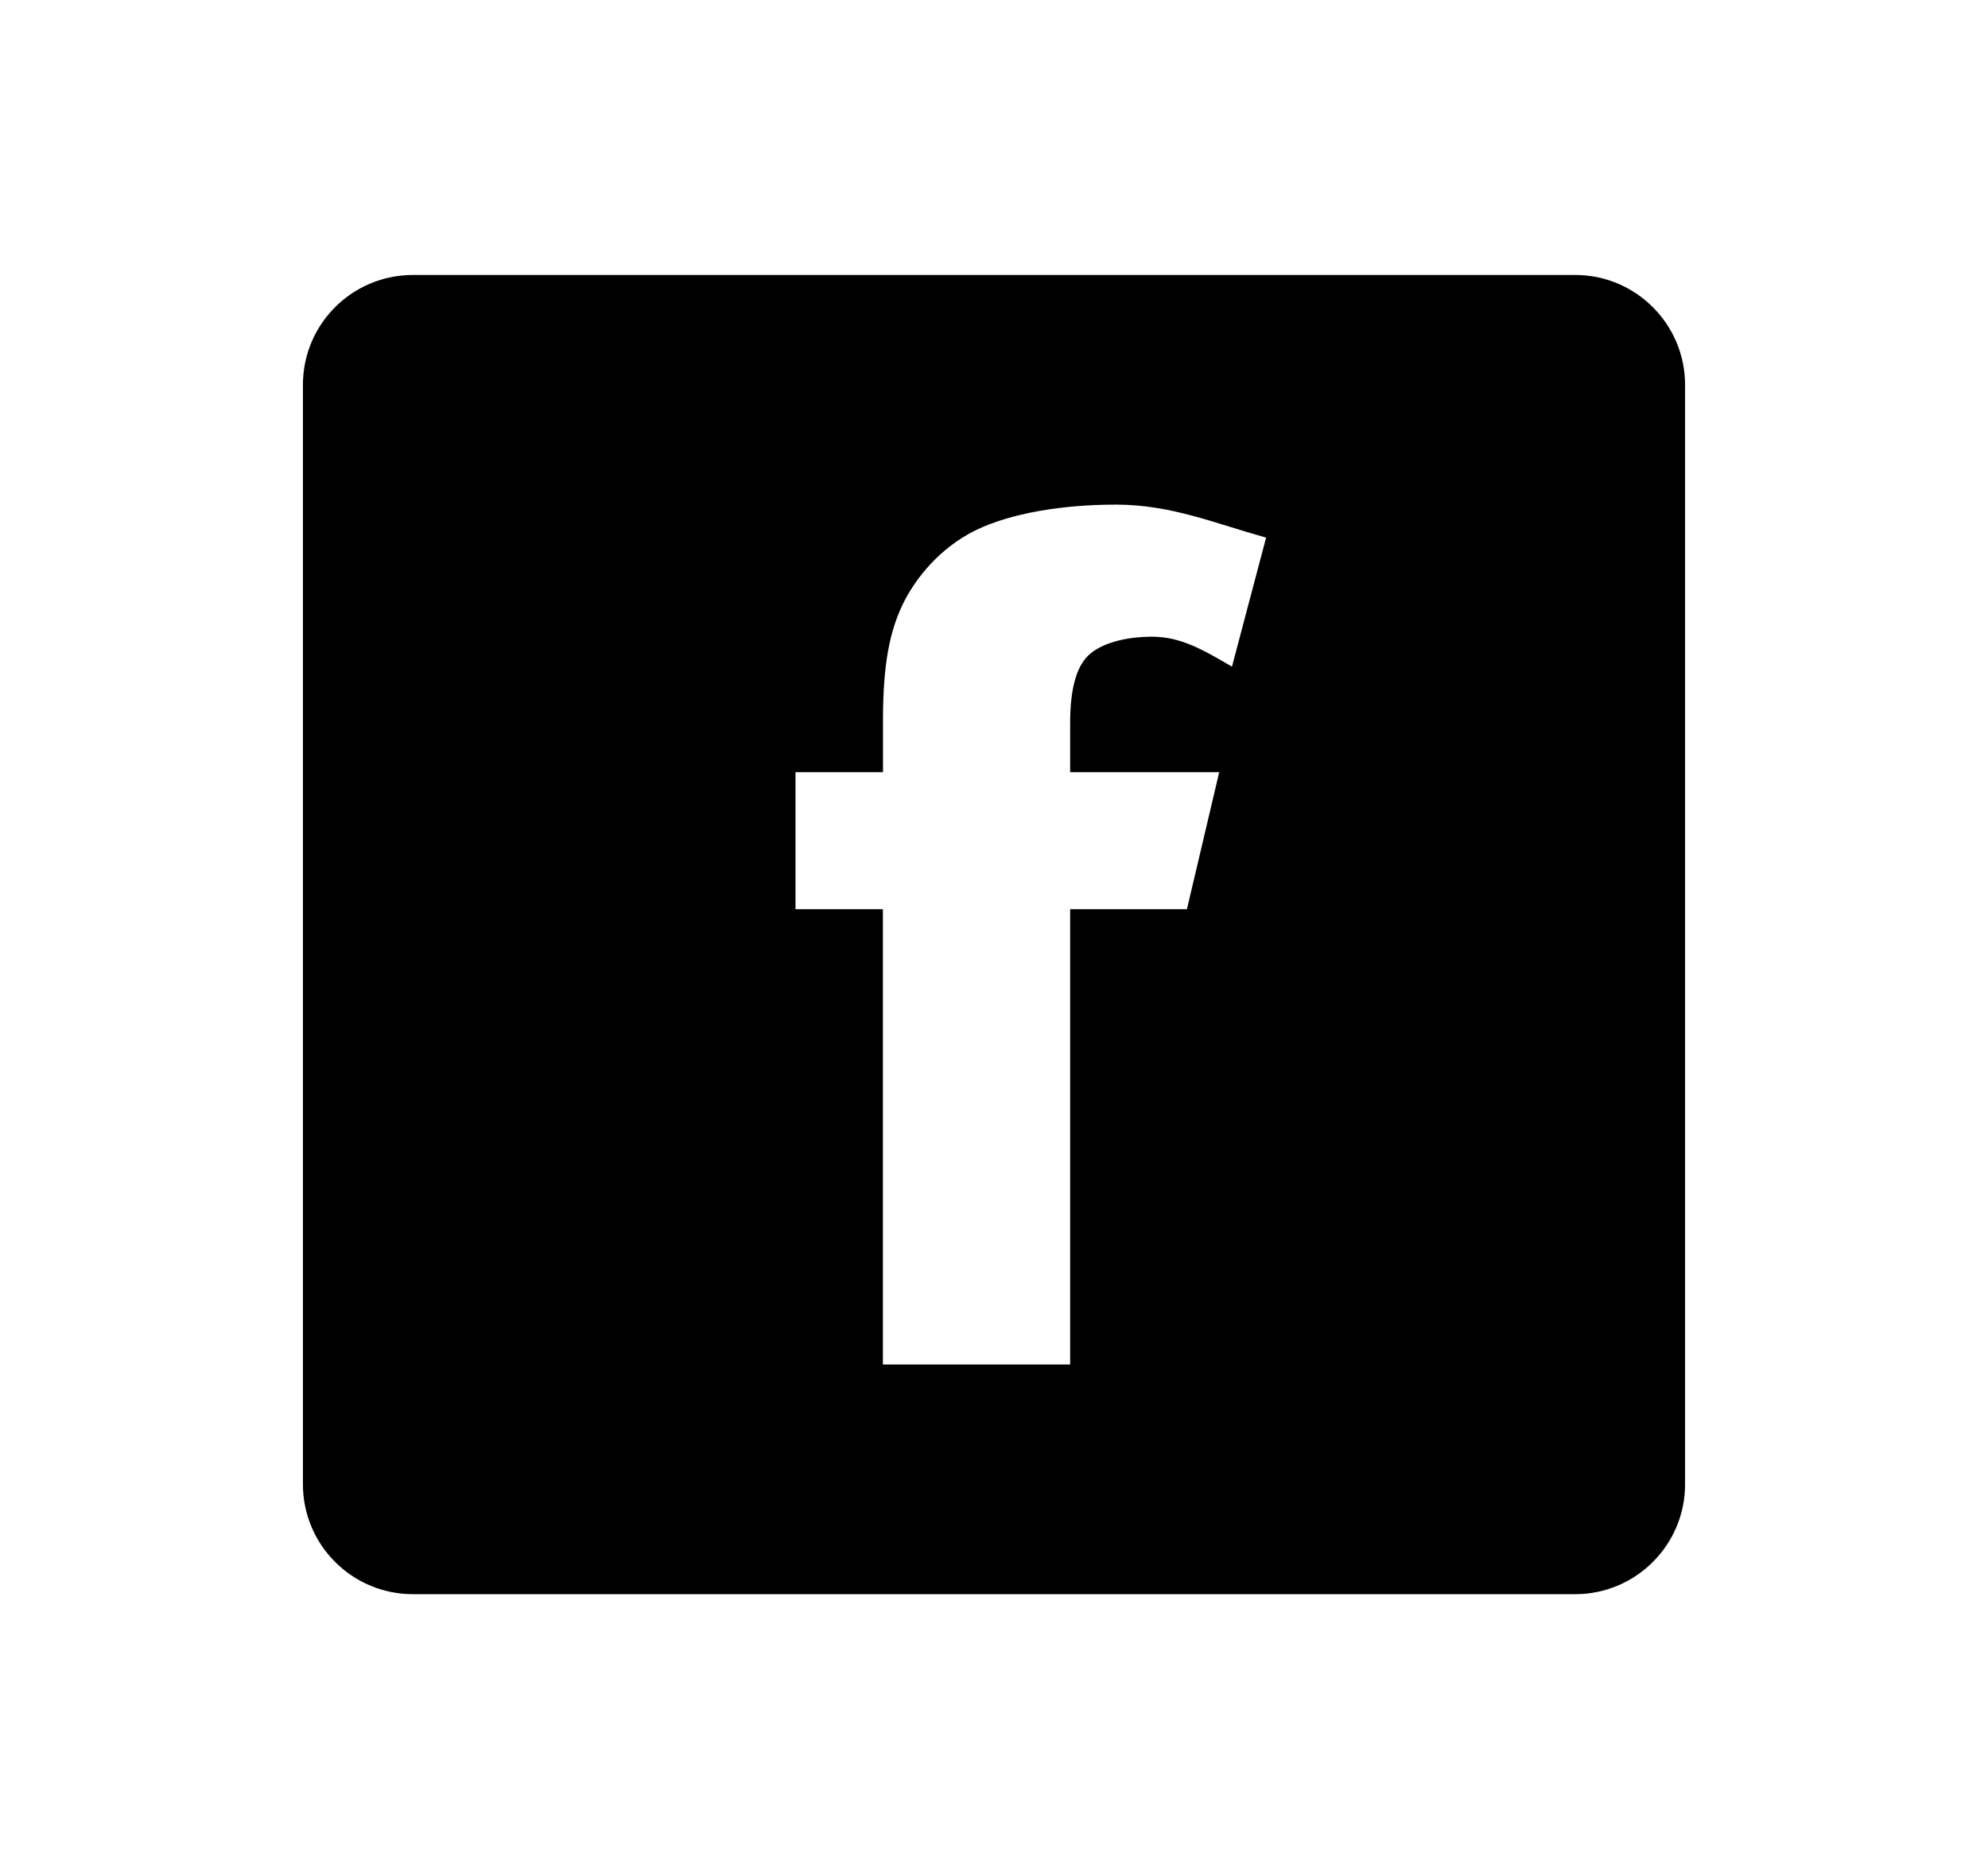 <?xml version="1.0" encoding="utf-8"?>
<!-- Generator: Adobe Illustrator 24.1.1, SVG Export Plug-In . SVG Version: 6.00 Build 0)  -->
<svg version="1.1"
	 id="svg2" xmlns:cc="http://creativecommons.org/ns#" xmlns:dc="http://purl.org/dc/elements/1.1/" xmlns:rdf="http://www.w3.org/1999/02/22-rdf-syntax-ns#" xmlns:svg="http://www.w3.org/2000/svg"
	 xmlns="http://www.w3.org/2000/svg" xmlns:xlink="http://www.w3.org/1999/xlink" x="0px" y="0px" viewBox="0 0 4316.9 4058.2"
	 style="enable-background:new 0 0 4316.9 4058.2;" xml:space="preserve">
<style type="text/css">
	.st0{fill-rule:evenodd;clip-rule:evenodd;}
	.st1{fill:#030104;}
</style>
<g>
	<path d="M3420.5,597H896.7c-132.1,0-238.9,106.7-238.9,238.6v2387.1c0,131.5,106.8,238.5,238.9,238.5h2523.8
		c131.5,0,238.6-106.9,238.6-238.5V835.6C3659,703.7,3551.9,597,3420.5,597z M2675.2,1447.4c-62.1-36.3-111.3-65-173.1-65
		c-60.5,0-112.3,15.1-138.7,40.6c-26.5,25.3-39.6,74.2-39.6,146.5v107h323.7l-70.1,297.5h-253.6v988.6h-406.6V1974h-189.8v-297.5
		h190v-113.6c0-119.6,14.3-191.2,42.6-250.2c28.2-58.8,82.8-124.4,158.8-161.5c75.9-37,188.2-55.6,304.3-55.6
		c119.1,0,212.1,39.7,326.2,71.7L2675.2,1447.4z"/>
</g>
</svg>

